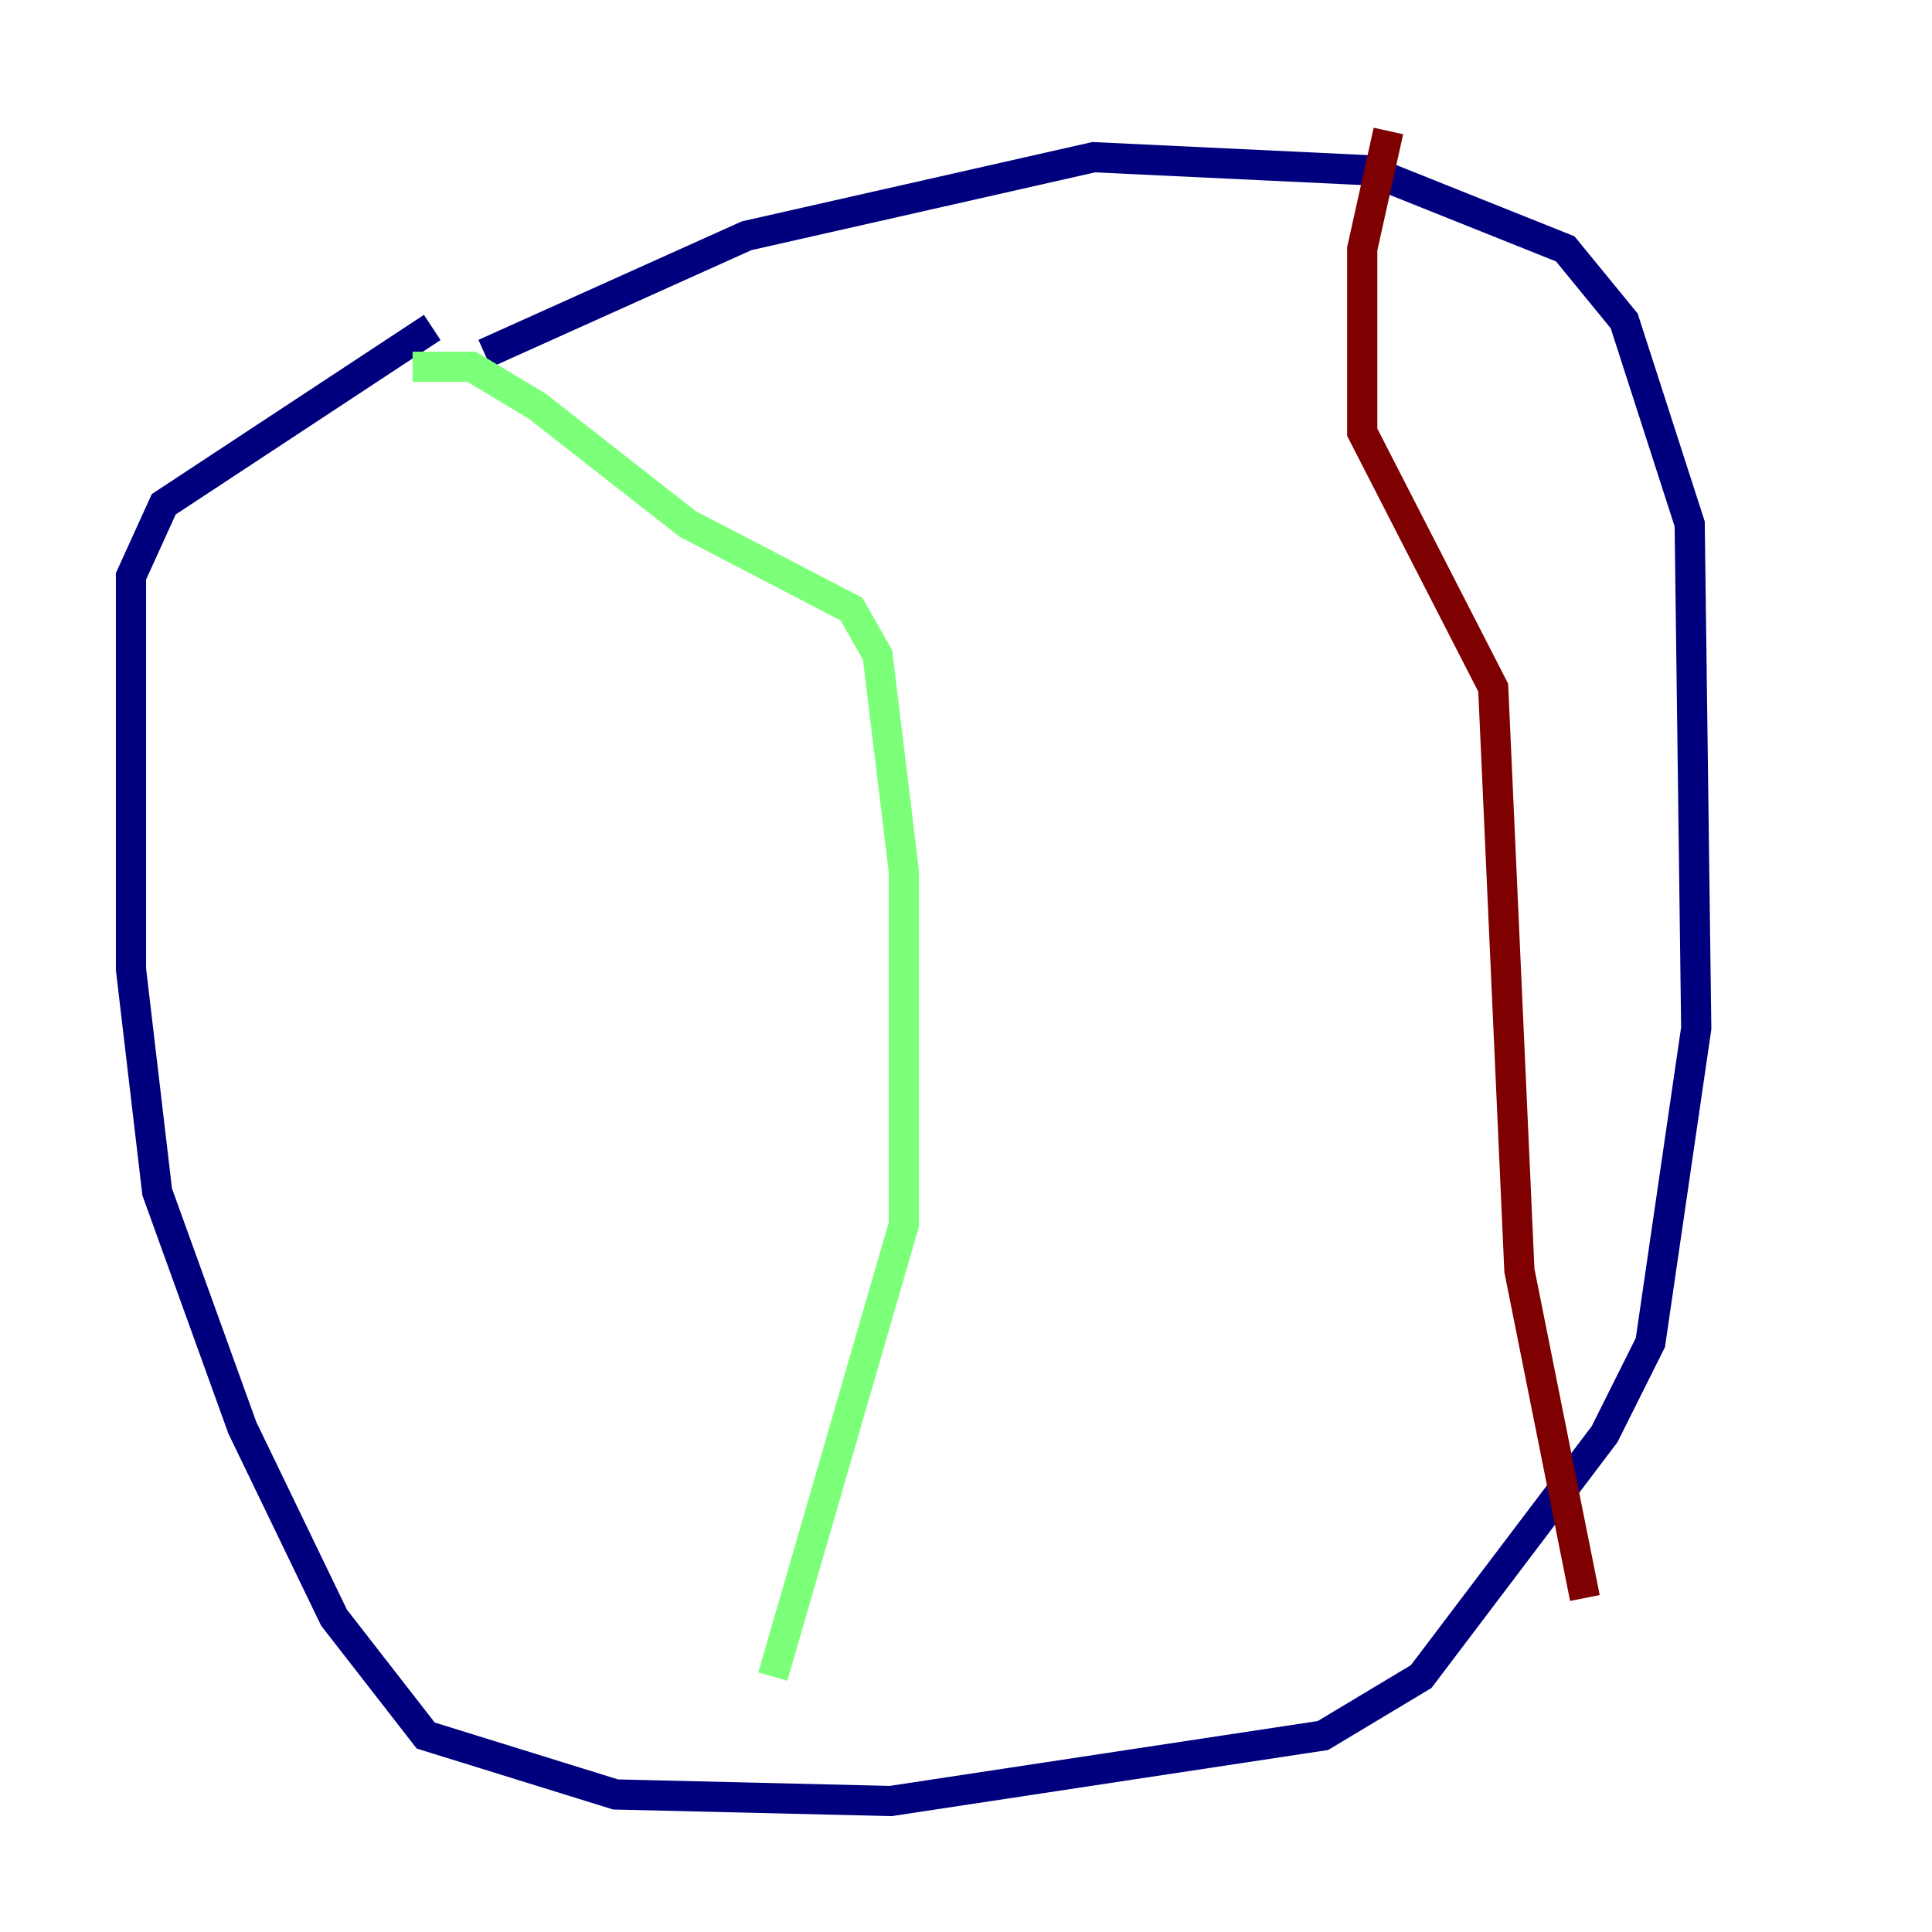 <?xml version="1.0" encoding="utf-8" ?>
<svg baseProfile="tiny" height="128" version="1.2" viewBox="0,0,128,128" width="128" xmlns="http://www.w3.org/2000/svg" xmlns:ev="http://www.w3.org/2001/xml-events" xmlns:xlink="http://www.w3.org/1999/xlink"><defs /><polyline fill="none" points="28.637,21.695 10.848,33.41 8.678,38.183 8.678,64.217 10.414,78.969 16.054,94.59 22.129,107.173 28.203,114.983 40.786,118.888 59.01,119.322 87.647,114.983 94.156,111.078 106.305,95.024 109.342,88.949 112.38,68.122 111.946,34.712 107.607,21.261 103.702,16.488 90.685,11.281 72.461,10.414 49.464,15.62 32.108,23.43" stroke="#00007f" stroke-width="2" /><polyline fill="none" points="27.336,24.298 31.241,24.298 35.58,26.902 45.559,34.712 56.407,40.352 58.142,43.39 59.878,57.709 59.878,81.139 51.2,111.078" stroke="#7cff79" stroke-width="2" /><polyline fill="none" points="91.986,8.678 90.251,16.488 90.251,28.637 98.929,45.559 100.664,84.176 105.003,105.871" stroke="#7f0000" stroke-width="2" /></svg>
